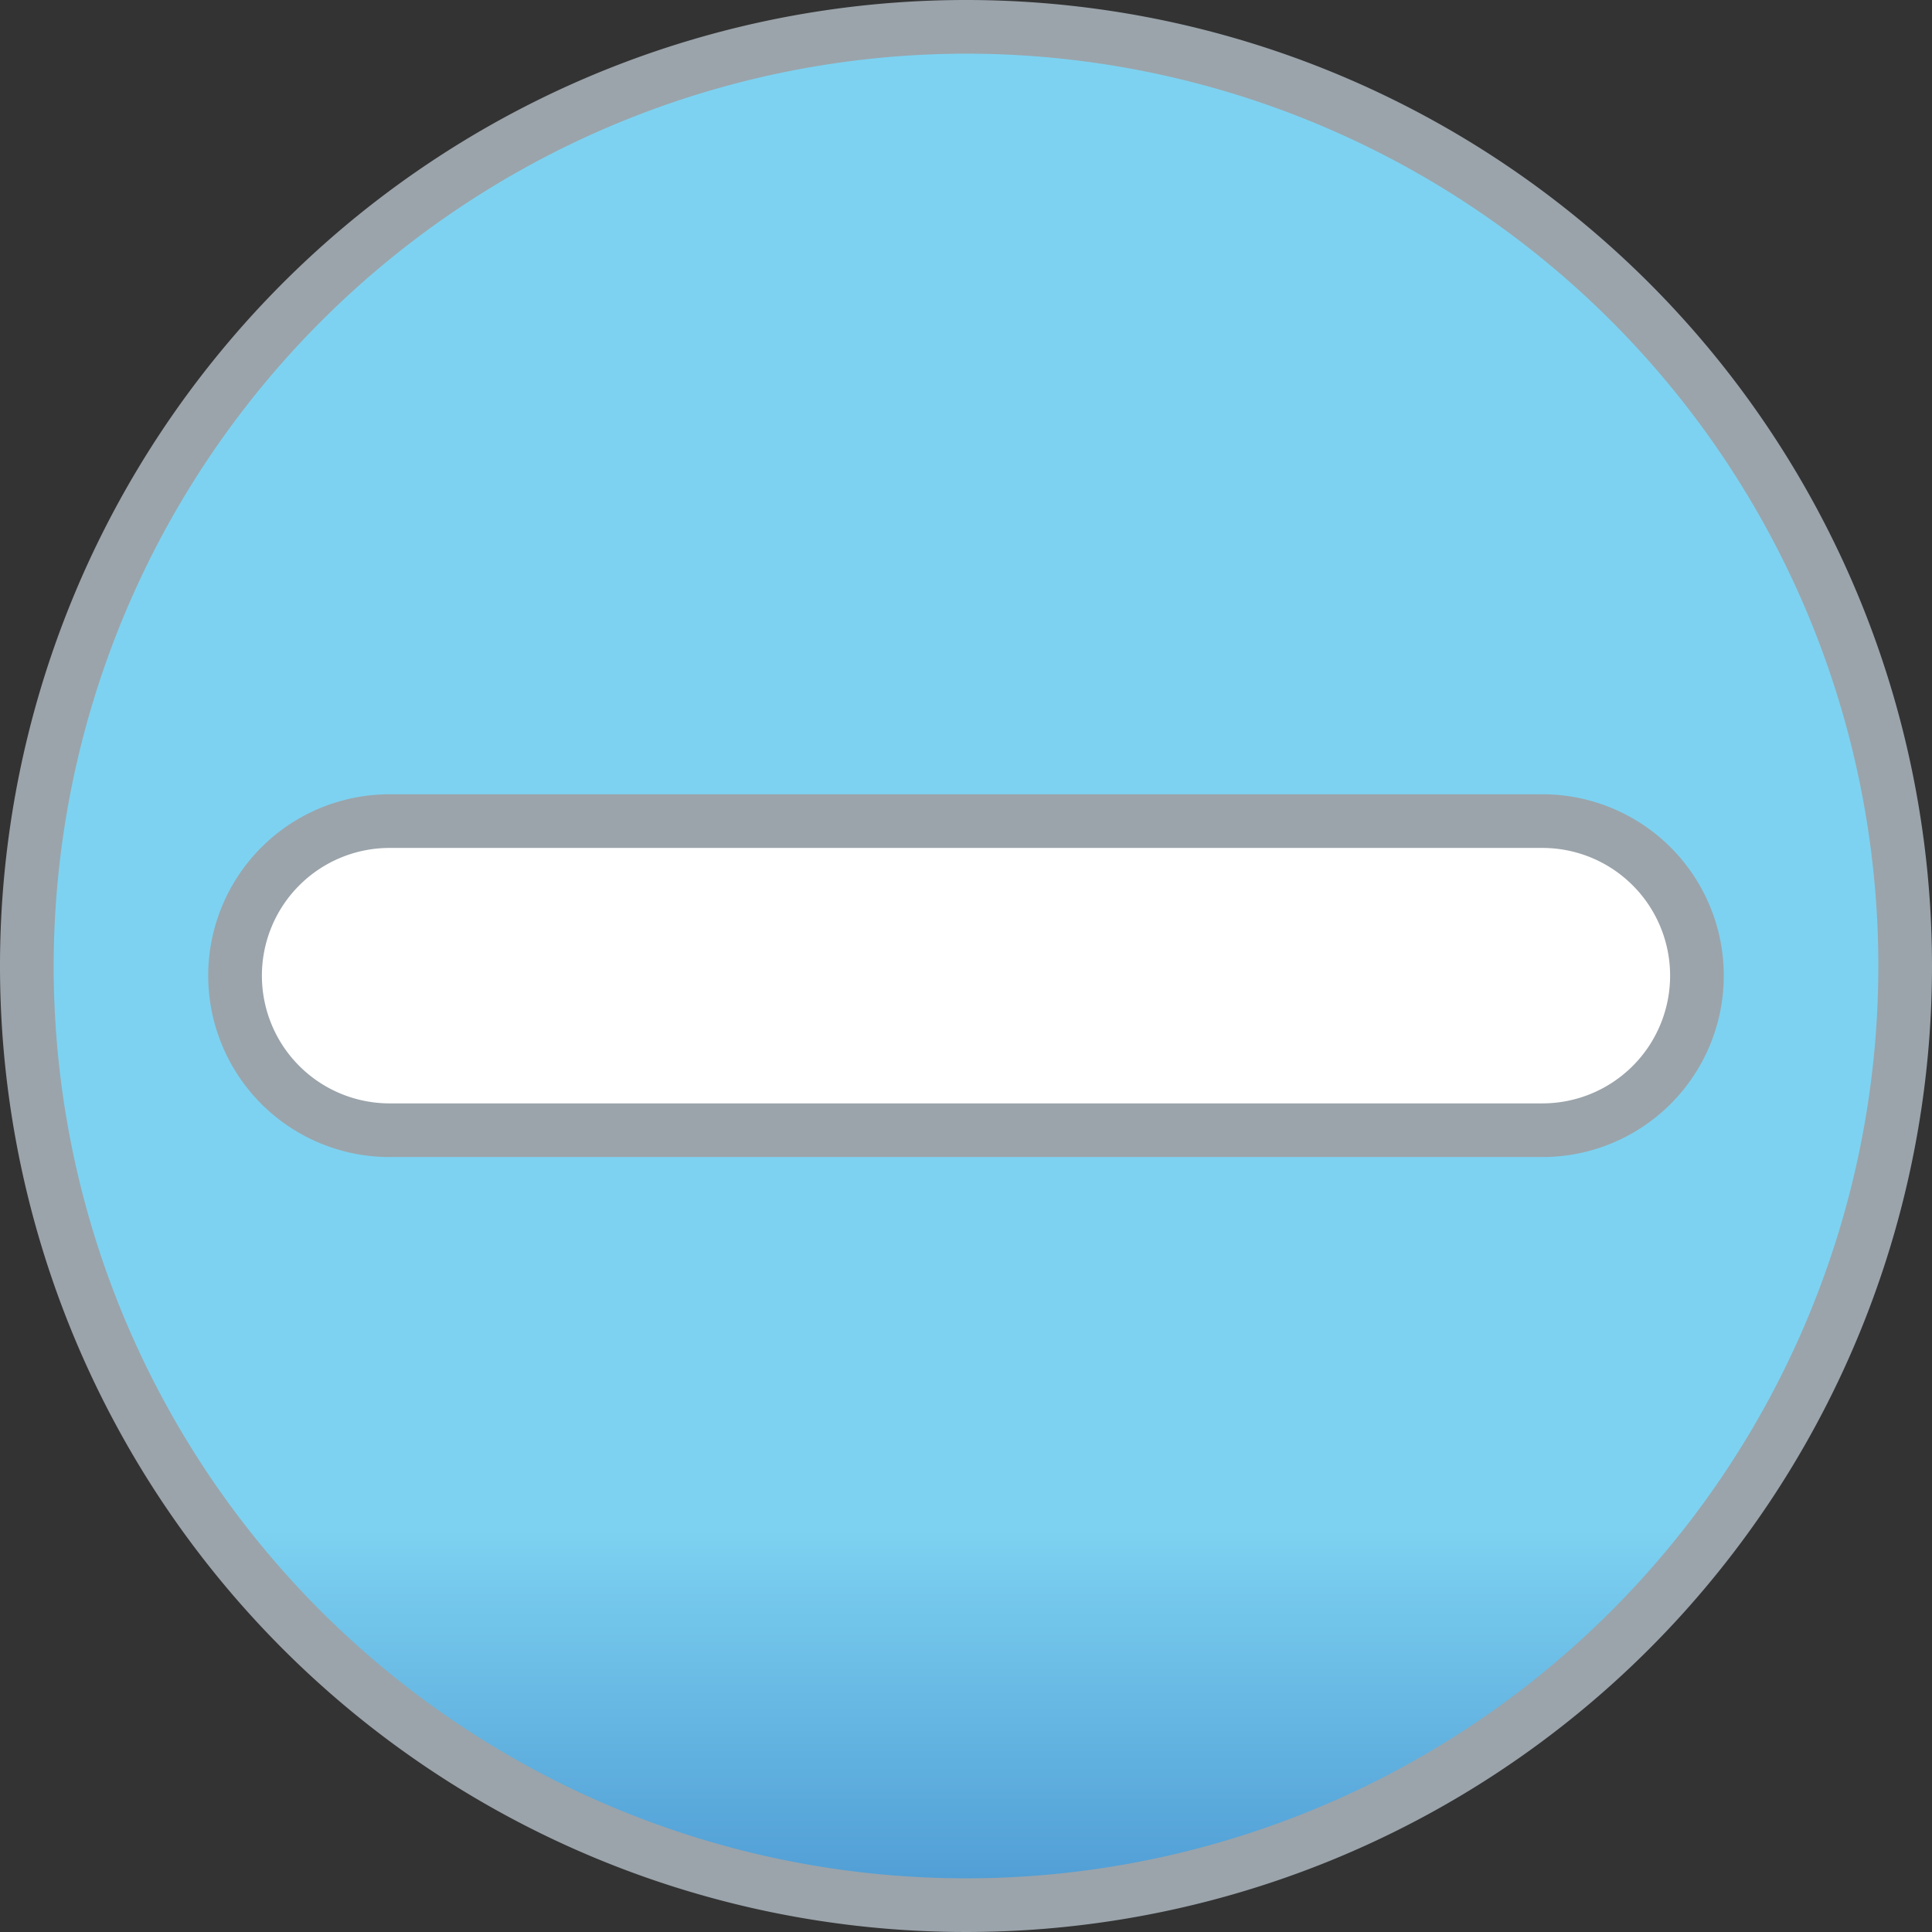 <svg id="_18x18_dashboard" data-name="18x18 dashboard" xmlns="http://www.w3.org/2000/svg" xmlns:xlink="http://www.w3.org/1999/xlink" viewBox="0 0 18 18"><rect x="0" y="0" width="18" height="18" fill="#333333" stroke="none"/><defs><style>.cls-1{fill:url(#linear-gradient);}.cls-2{fill:#9ba4ab;}.cls-3{fill:#fff;}</style><linearGradient id="linear-gradient" x1="9" y1="17.75" x2="9" y2="0.25" gradientUnits="userSpaceOnUse"><stop offset="0" stop-color="#4e9bd4"/><stop offset="0.2" stop-color="#7dd2f1"/></linearGradient></defs><title>18x18</title><g id="outline"><g id="delete_course" data-name="delete course"><circle class="cls-1" cx="9" cy="9" r="8.75"/><path class="cls-2" d="M9,.5A8.5,8.5,0,1,1,.5,9,8.51,8.51,0,0,1,9,.5M9,0a9,9,0,1,0,9,9A9,9,0,0,0,9,0Z"/><path class="cls-3" d="M3.63,10.53a1.44,1.44,0,0,1,0-2.88H14.37a1.44,1.44,0,0,1,0,2.88Z"/><path class="cls-2" d="M14.37,7.9a1.19,1.19,0,0,1,0,2.38H3.63a1.19,1.19,0,0,1,0-2.38H14.37m0-.5H3.63a1.69,1.69,0,0,0,0,3.38H14.37a1.69,1.69,0,0,0,0-3.38Z"/></g></g></svg>